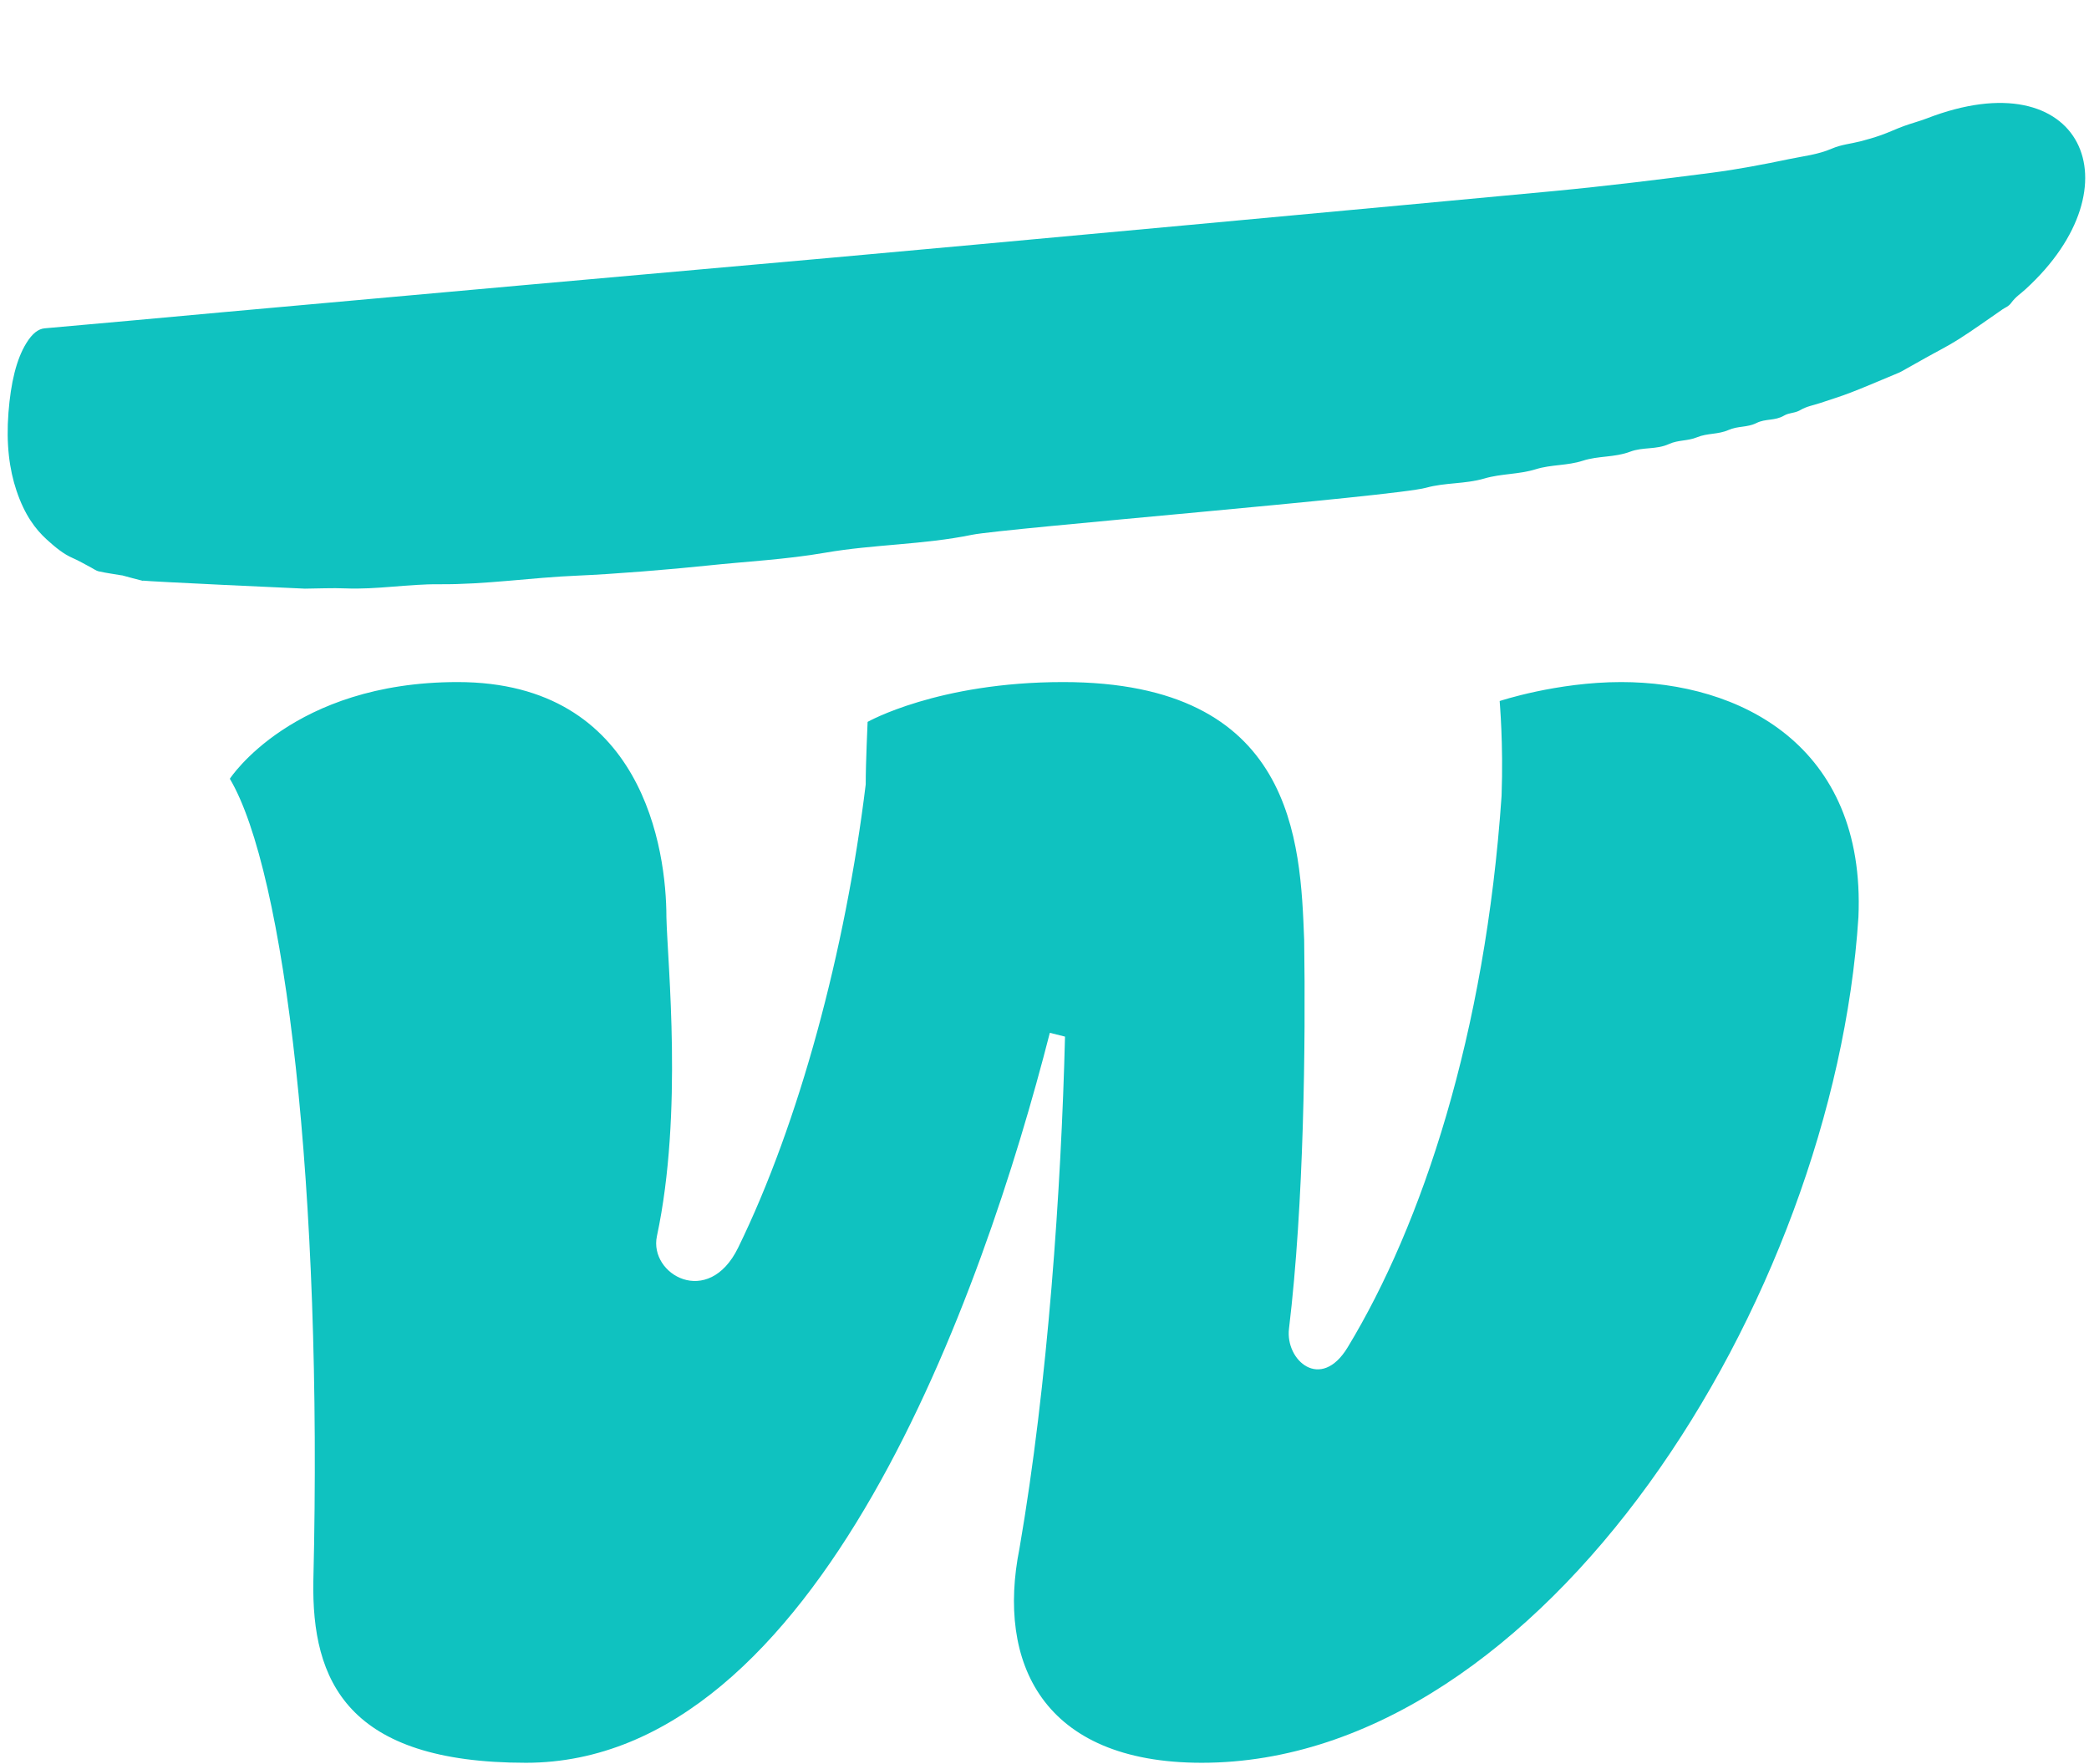<svg width="398" height="336" viewBox="0 0 398 336" fill="none" xmlns="http://www.w3.org/2000/svg">
<path d="M43.791 148.367C43.791 148.367 55.724 129.945 87.186 129.945C122.626 129.945 126.966 162.093 126.966 174.736C127.161 183.45 130.175 212.001 125.157 235.511C123.605 242.81 134.952 249.312 140.632 237.708C152.219 214.003 161.064 181.223 164.937 149.451C164.937 145.116 165.298 137.892 165.298 137.531C165.298 137.531 178.679 129.945 202.546 129.945C246.665 129.945 247.75 160.287 248.473 179.071C248.76 198.832 248.443 229.325 245.58 253.15C244.857 259.155 251.623 265.16 256.761 256.687C270.94 233.298 282.979 197.026 286.083 151.618C286.445 141.504 285.721 133.919 285.721 133.557C285.721 133.557 296.57 129.945 308.866 129.945C331.287 129.945 355.516 141.865 354.07 174.736C349.368 247.702 294.039 335.838 228.945 335.838C198.568 335.838 189.889 316.694 194.229 295.021C199.653 263.595 202.185 226.39 202.908 197.493L200.015 196.77C187.358 246.257 155.896 335.838 100.205 335.838C66.212 335.838 59.341 320.306 59.702 301.162C61.51 226.39 54.278 166.067 43.791 148.367Z" fill="#0FC2C0"/>
<path d="M27.263 110.67C25.936 110.355 24.612 109.975 23.287 109.621C23.213 109.604 23.133 109.613 23.059 109.596C21.643 109.354 20.225 109.163 18.818 108.857C18.345 108.754 17.886 108.407 17.421 108.162C16.222 107.542 15.037 106.82 13.828 106.304C12.134 105.58 10.517 104.253 8.93 102.81C6.74 100.817 4.694 98.107 3.138 93.466C1.784 89.431 1.147 84.579 1.613 78.593C2.052 72.955 3.106 68.437 5.047 65.326C6.166 63.532 7.274 62.67 8.497 62.552C19.941 61.556 31.388 60.482 42.834 59.447C61.585 57.756 80.336 56.066 99.086 54.388C118.556 52.644 138.025 50.926 157.5 49.183C180.803 47.108 272.758 38.601 296.068 36.397C306.104 35.443 316.146 34.206 326.192 32.903C331.108 32.266 336.027 31.317 340.955 30.292C343.634 29.732 346.326 29.471 349.003 28.315C350.818 27.529 352.604 27.402 354.398 26.939C355.737 26.594 357.077 26.21 358.413 25.736C359.853 25.228 361.289 24.539 362.725 24.018C364.19 23.485 365.657 23.108 367.123 22.55C396.645 11.127 407.547 35.357 385.913 55.099C384.993 55.958 384.051 56.505 383.159 57.727C382.665 58.401 382.095 58.553 381.557 58.913C378.794 60.816 376.035 62.809 373.27 64.57C371.091 65.959 368.904 67.036 366.719 68.269C365.253 69.087 363.787 69.904 362.325 70.735C362.147 70.829 361.964 70.936 361.782 71.004C358.763 72.259 355.745 73.565 352.729 74.742C350.741 75.519 348.753 76.115 346.765 76.789C345.507 77.215 344.238 77.395 342.987 78.133C341.948 78.753 340.922 78.582 339.903 79.177C338.141 80.212 336.396 79.719 334.656 80.587C332.863 81.478 331.103 81.127 329.334 81.916C327.311 82.808 325.315 82.484 323.31 83.312C321.521 84.047 319.76 83.787 317.99 84.589C315.502 85.716 313.051 85.121 310.582 86.055C307.554 87.192 304.568 86.803 301.563 87.774C298.563 88.744 295.6 88.473 292.616 89.392C289.332 90.413 286.08 90.204 282.809 91.161C279.086 92.249 275.4 91.901 271.69 92.926C265.719 94.583 191.153 100.668 185.199 101.886C175.833 103.807 166.532 103.685 157.176 105.308C149.683 106.602 142.229 106.964 134.753 107.753C127.954 108.474 116.843 109.384 110.063 109.665C101.279 110.023 92.457 111.389 83.692 111.308C77.748 111.257 71.764 112.344 65.835 112.099C63.256 111.991 60.669 112.128 58.084 112.148C57.756 112.157 27.895 110.768 27.257 110.618L27.263 110.67Z" fill="#0FC2C0"/>
</svg>
